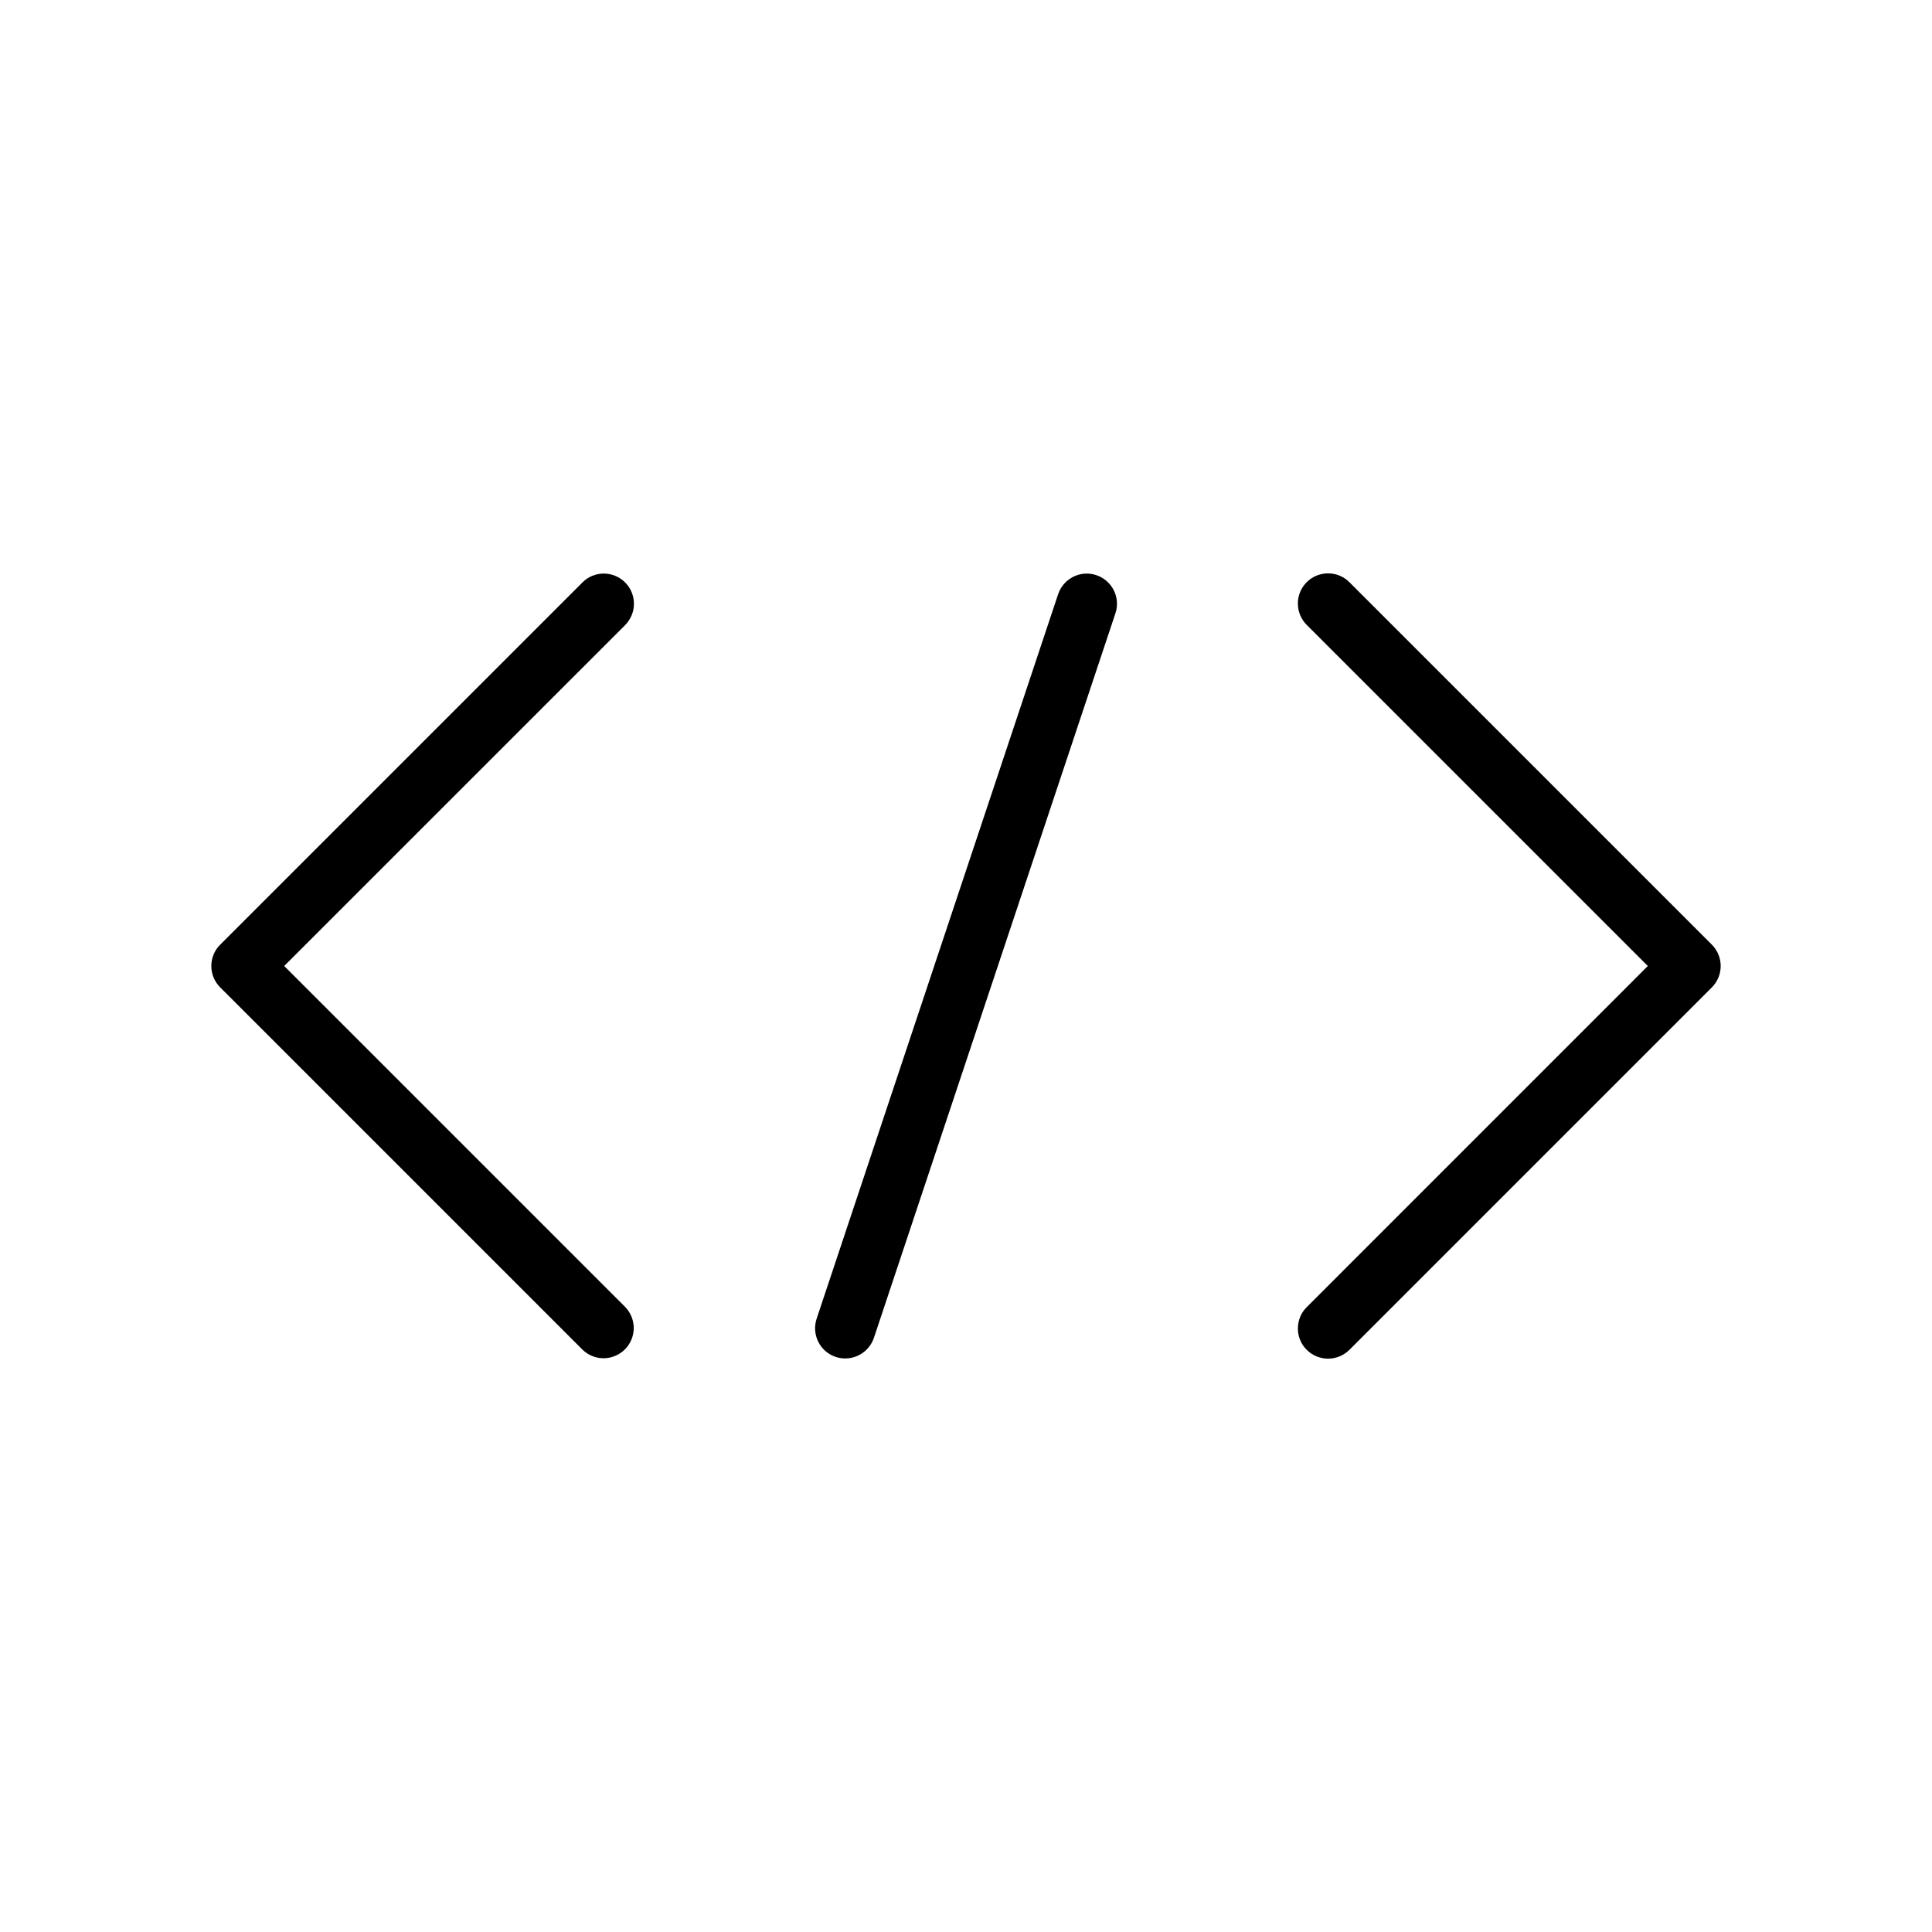 <svg width="32" height="32" viewBox="0 0 32 32" fill="none" xmlns="http://www.w3.org/2000/svg">
<path d="M18.158 9.526C18.033 9.484 17.895 9.494 17.777 9.553C17.658 9.613 17.568 9.716 17.526 9.842L13.526 21.842C13.484 21.968 13.494 22.105 13.553 22.224C13.612 22.342 13.716 22.433 13.842 22.475C13.893 22.492 13.946 22.5 14 22.5C14.105 22.5 14.207 22.467 14.292 22.406C14.378 22.344 14.441 22.258 14.475 22.158L18.475 10.158C18.517 10.033 18.507 9.895 18.448 9.777C18.388 9.658 18.284 9.568 18.158 9.526Z" fill="black"/>
<path d="M10.354 9.647C10.307 9.6 10.252 9.563 10.191 9.538C10.131 9.513 10.066 9.5 10 9.5C9.935 9.5 9.87 9.513 9.809 9.538C9.748 9.563 9.693 9.6 9.647 9.647L3.647 15.647C3.6 15.693 3.563 15.748 3.538 15.809C3.513 15.87 3.5 15.934 3.5 16C3.5 16.066 3.513 16.131 3.538 16.192C3.563 16.252 3.6 16.307 3.647 16.354L9.647 22.354C9.741 22.446 9.867 22.497 9.999 22.497C10.131 22.496 10.257 22.443 10.35 22.35C10.443 22.257 10.496 22.131 10.497 21.999C10.497 21.867 10.446 21.741 10.354 21.647L4.707 16L10.354 10.354C10.4 10.307 10.437 10.252 10.462 10.191C10.487 10.131 10.5 10.066 10.5 10C10.5 9.935 10.487 9.87 10.462 9.809C10.437 9.748 10.4 9.693 10.354 9.647Z" fill="black"/>
<path d="M28.354 15.647L22.354 9.647C22.308 9.599 22.252 9.562 22.192 9.536C22.131 9.51 22.065 9.497 21.999 9.497C21.933 9.496 21.868 9.509 21.806 9.534C21.745 9.559 21.69 9.596 21.643 9.643C21.596 9.69 21.559 9.745 21.534 9.806C21.509 9.868 21.496 9.933 21.497 9.999C21.497 10.065 21.511 10.131 21.536 10.191C21.562 10.252 21.599 10.307 21.647 10.354L27.293 16L21.647 21.647C21.599 21.693 21.562 21.748 21.536 21.809C21.511 21.87 21.497 21.935 21.497 22.001C21.496 22.067 21.509 22.133 21.534 22.194C21.559 22.255 21.596 22.311 21.643 22.357C21.69 22.404 21.745 22.441 21.806 22.466C21.868 22.491 21.933 22.504 21.999 22.504C22.065 22.503 22.131 22.49 22.192 22.464C22.252 22.438 22.308 22.401 22.354 22.354L28.354 16.354C28.4 16.307 28.437 16.252 28.462 16.192C28.487 16.131 28.5 16.066 28.5 16C28.5 15.934 28.487 15.87 28.462 15.809C28.437 15.748 28.4 15.693 28.354 15.647Z" fill="black"/>
</svg>
